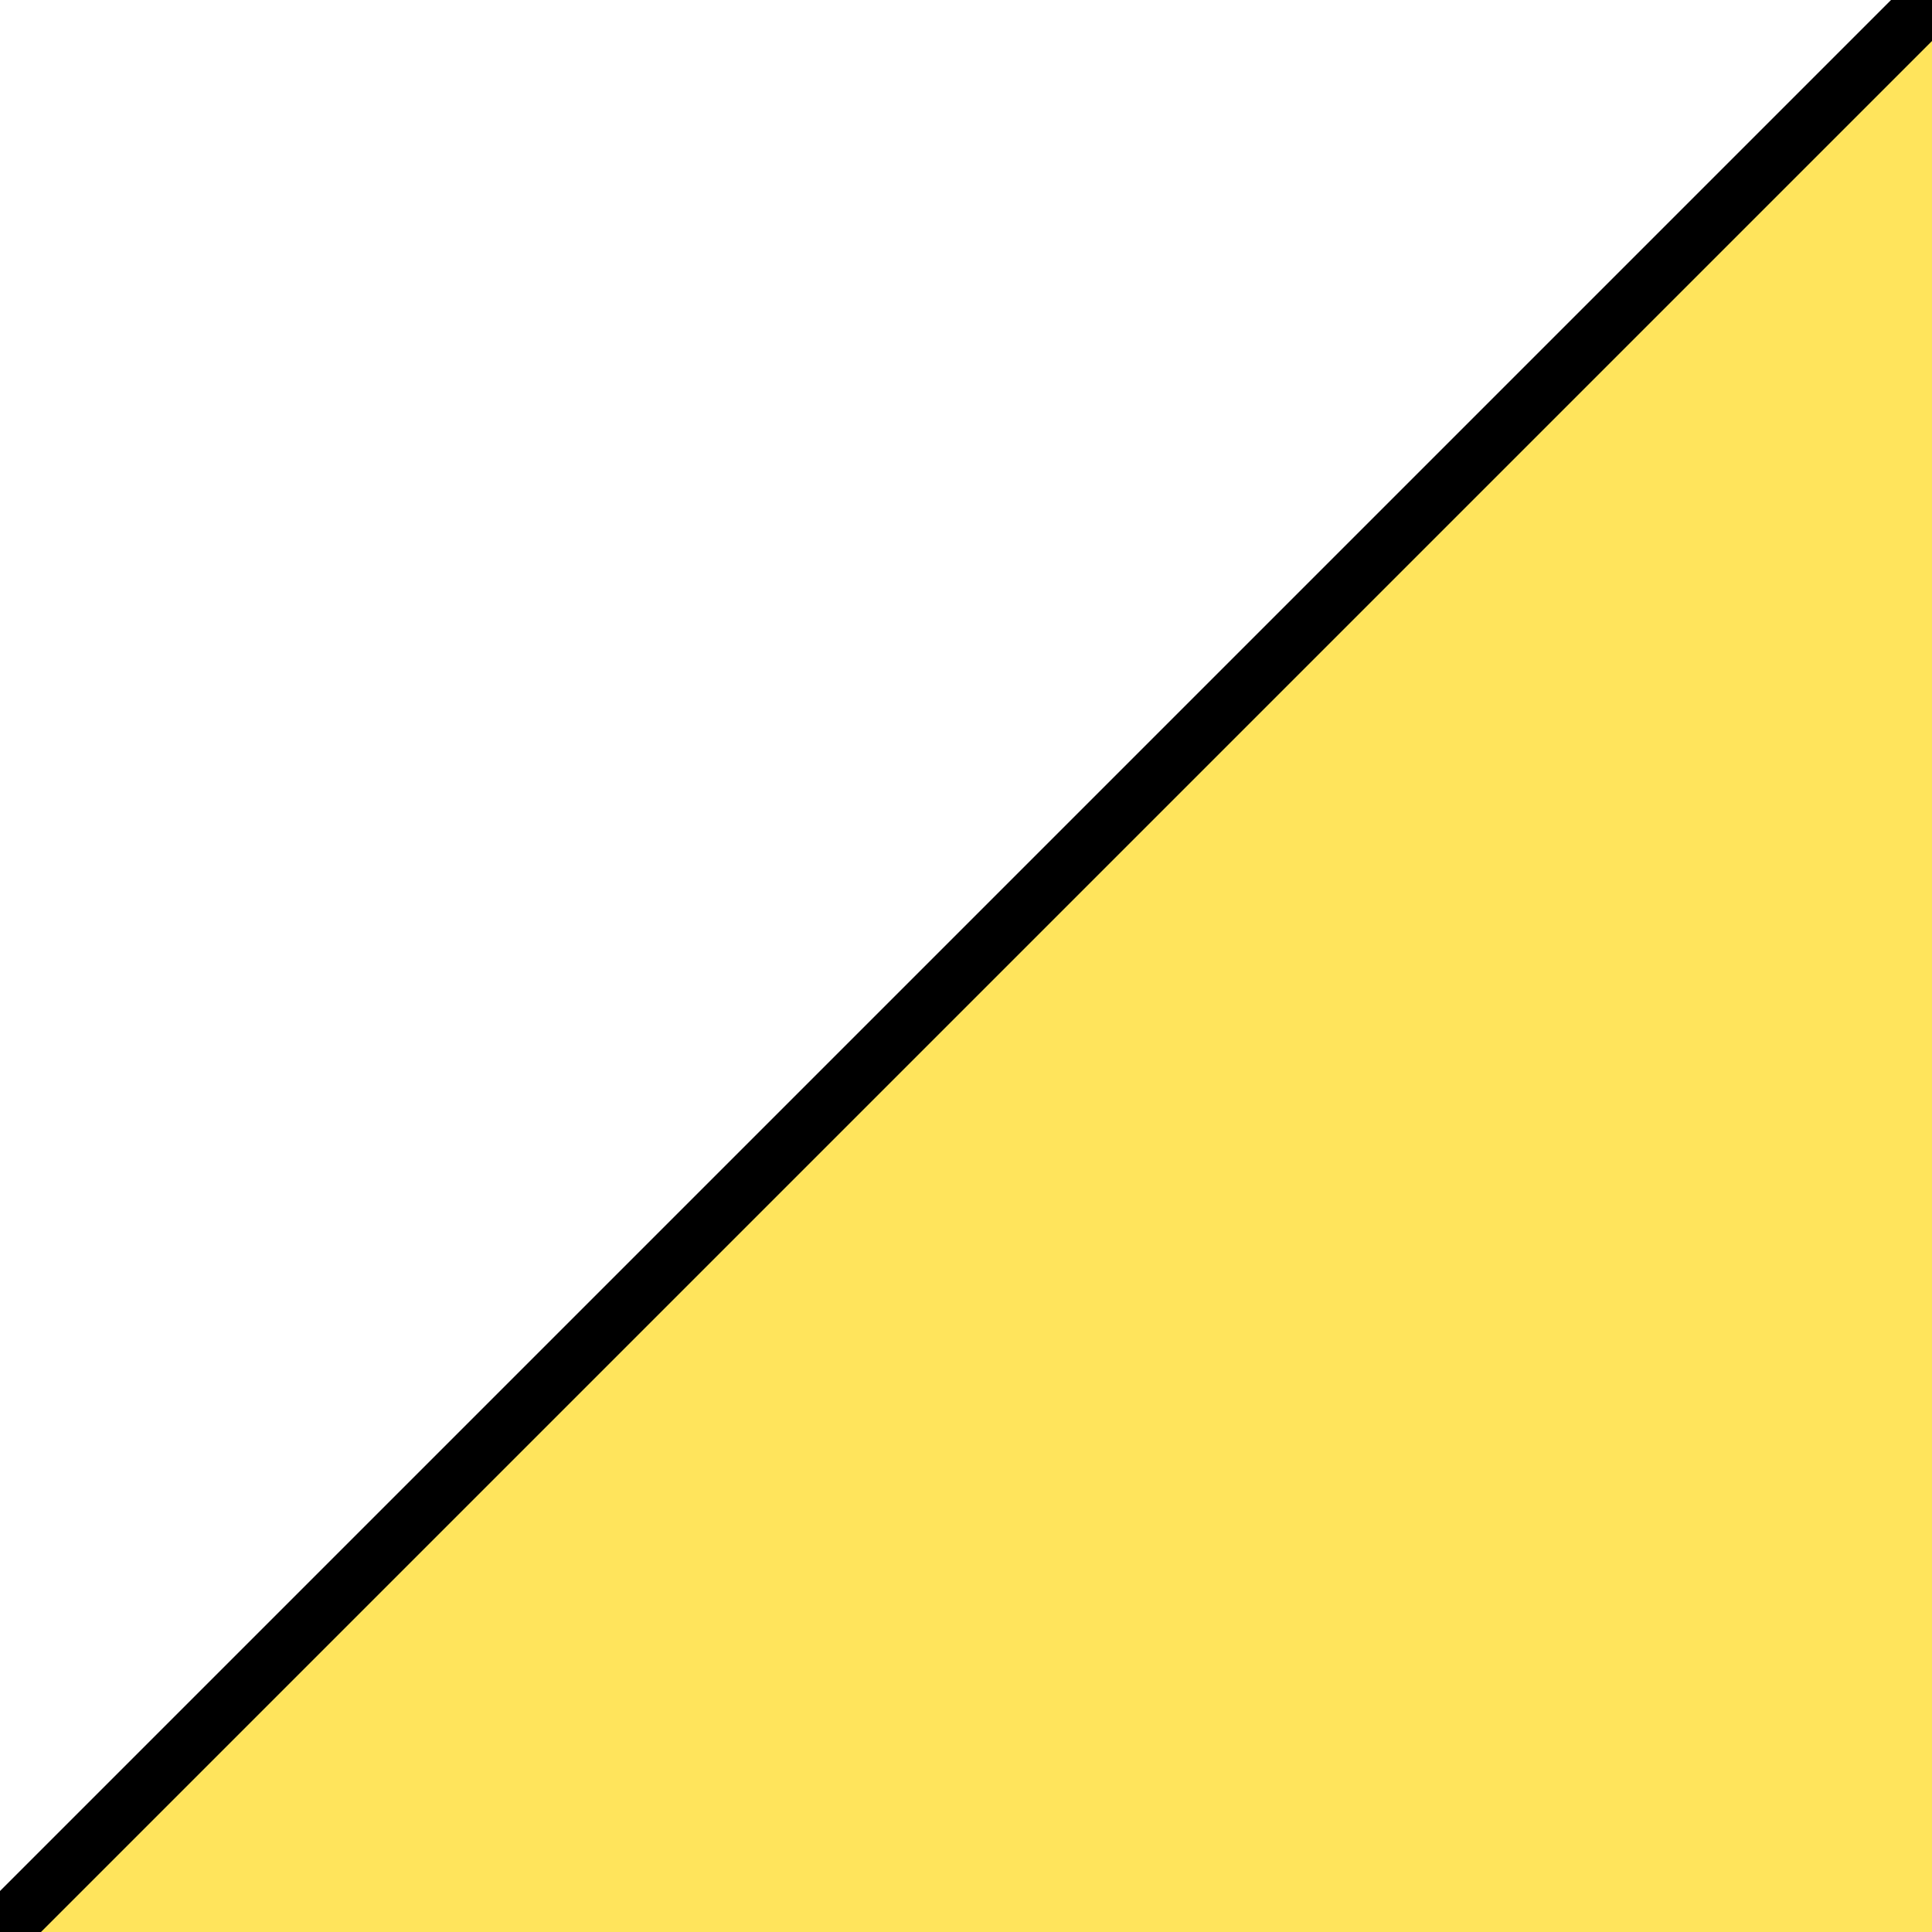 <svg xmlns='http://www.w3.org/2000/svg' version='1.1' preserveAspectRatio='none' viewBox='0 0 100 100'>
	<path d='M100 0 L100 100 L0 100 L100 0' fill='#ffe45c'/>
	<path d='M100 0 L0 100' fill='black' stroke='black' stroke-width='3'/>
</svg>